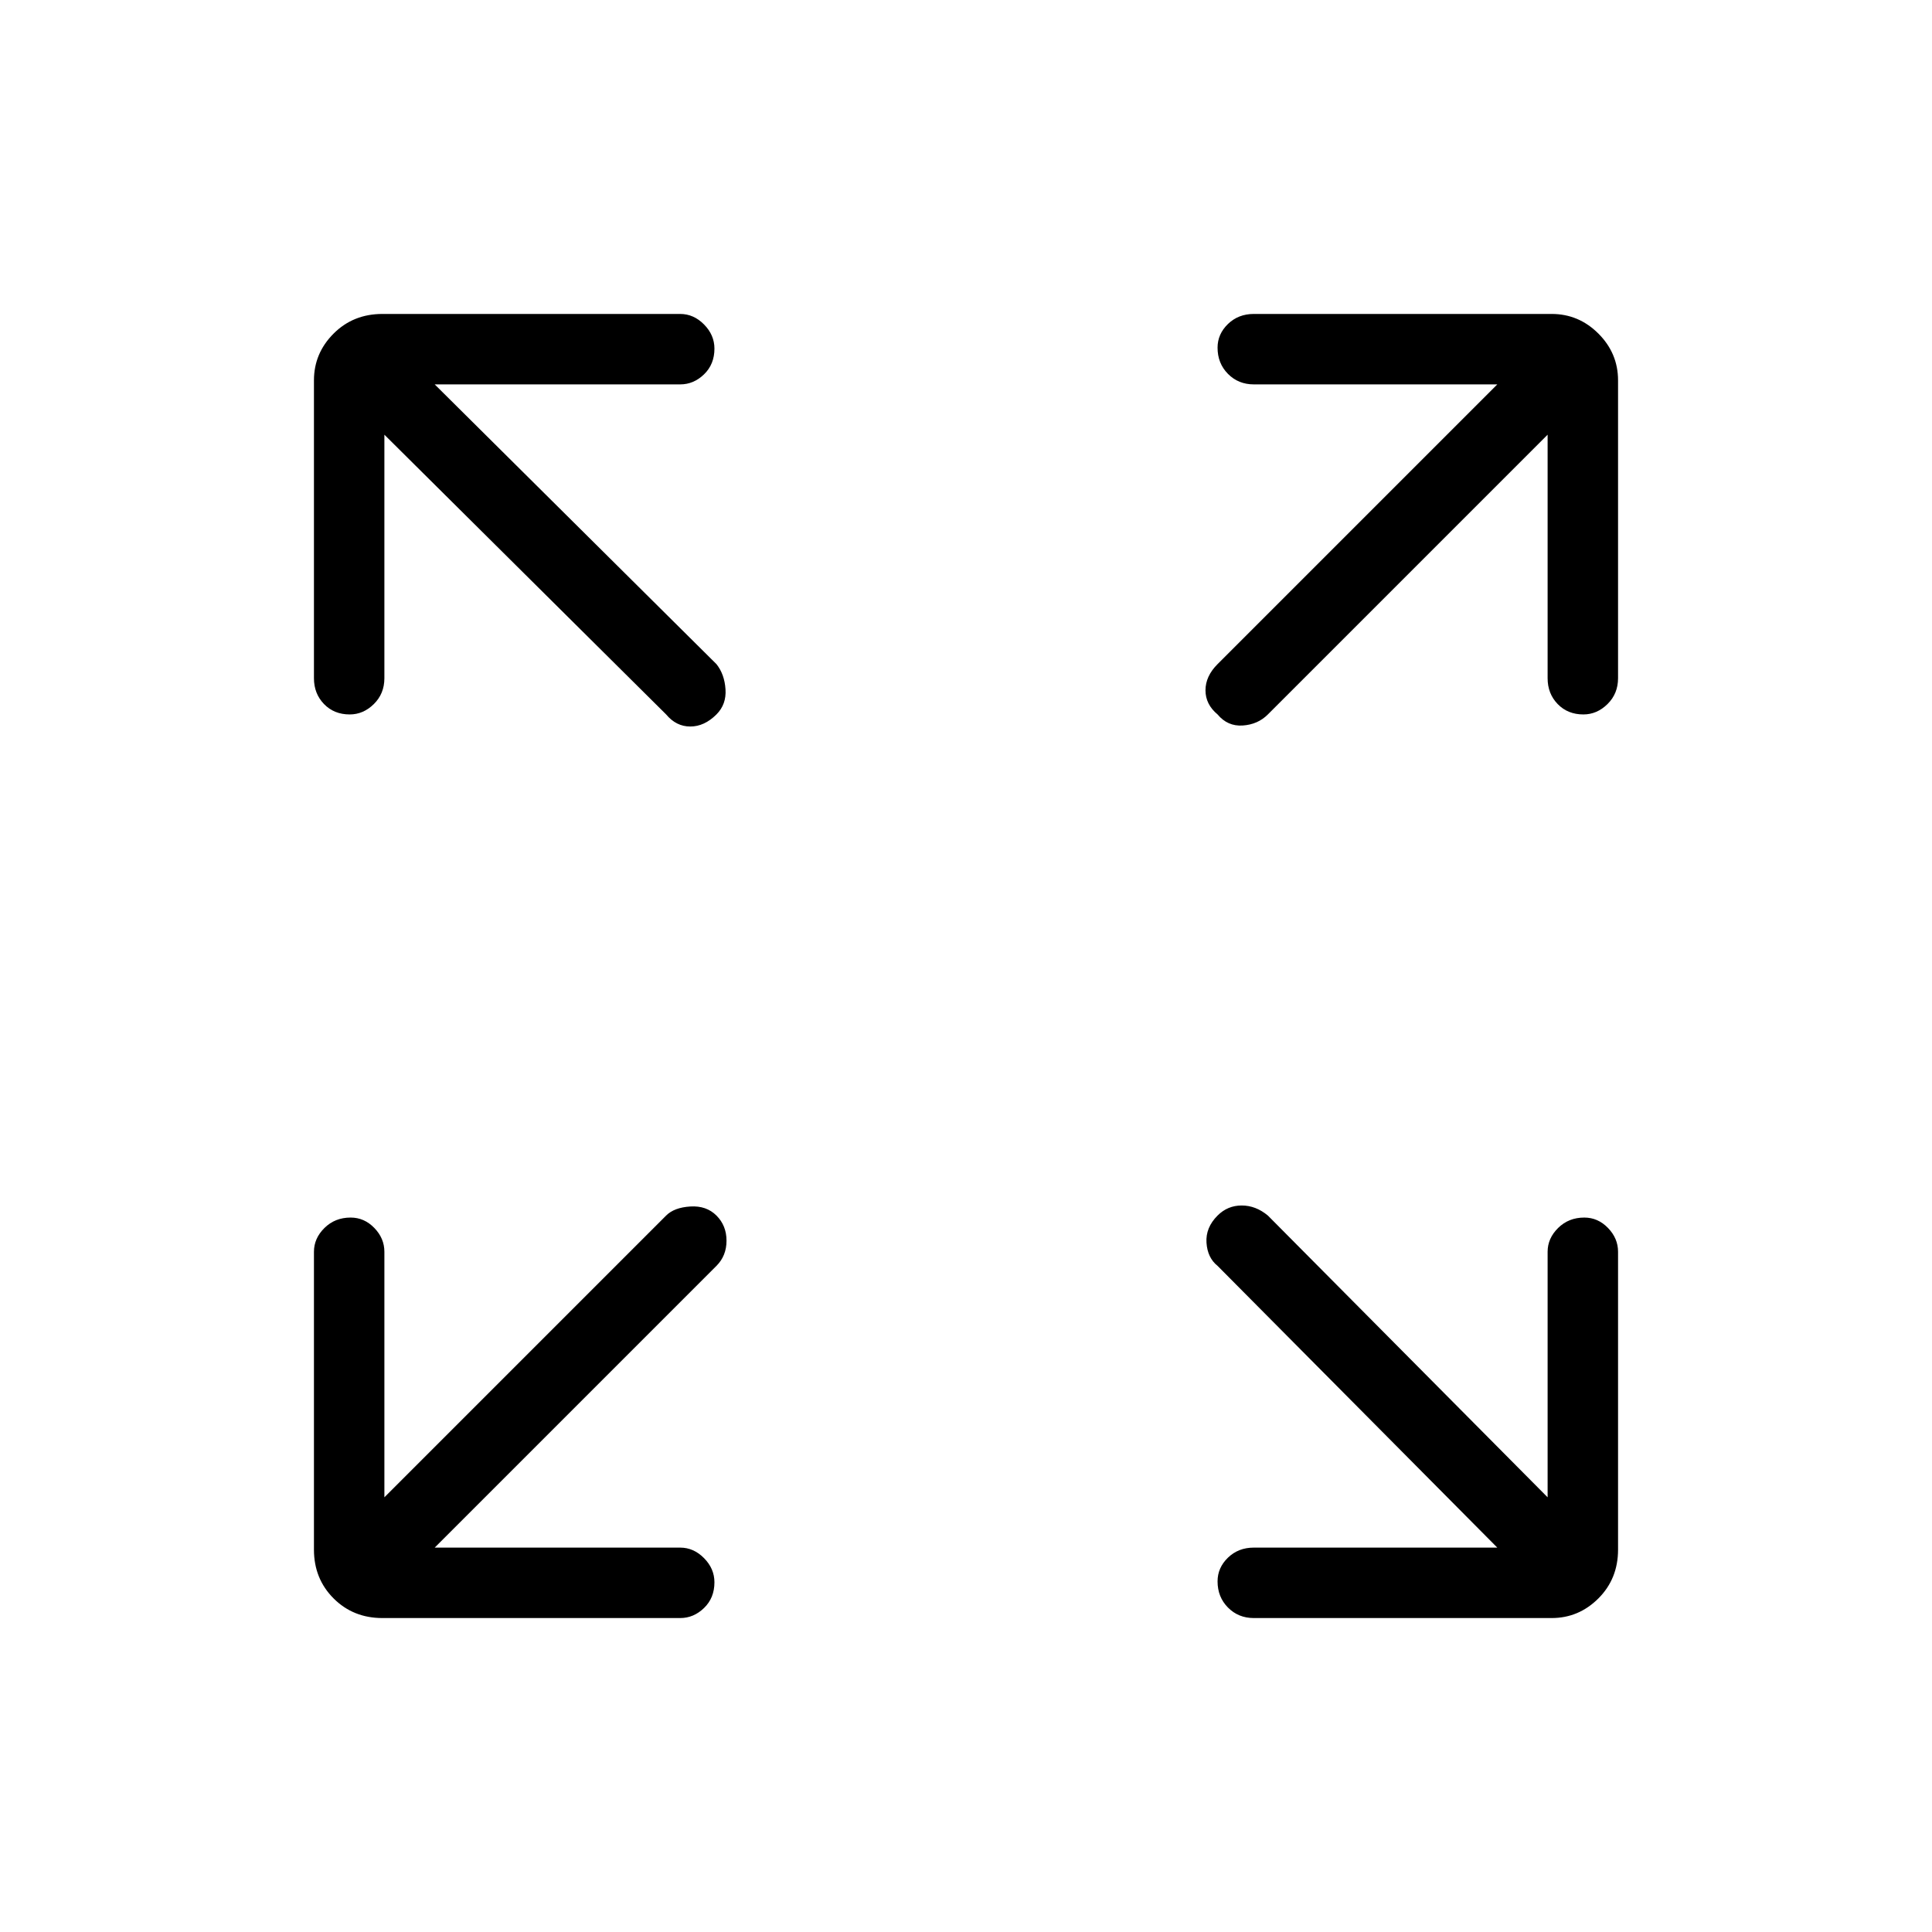 <svg xmlns="http://www.w3.org/2000/svg" height="48" viewBox="0 -960 960 960" width="48"><path d="M216-191h122q6.68 0 11.84 5.23t5.16 12q0 7.77-5.16 12.77T338-156H190q-14.48 0-24.24-9.76Q156-175.52 156-190v-148q0-6.68 5.23-11.84t13-5.16q6.77 0 11.77 5.16t5 11.84v122l140-140q4-4 12-4.5t13 4.5q5 5 5 12.5t-5 12.5L216-191Zm528 0L605-331q-5-4-5.5-11.5T605-356q5-5 12-5t13 5l139 140v-122q0-6.68 5.23-11.84t13-5.16q6.77 0 11.77 5.16t5 11.84v148q0 14.48-9.76 24.24Q784.47-156 771-156H623q-7.67 0-12.84-5.23-5.16-5.23-5.16-13 0-6.77 5.16-11.77 5.17-5 12.84-5h121ZM191-744v121q0 7.67-5.23 12.84-5.23 5.16-12 5.16-7.77 0-12.77-5.16-5-5.17-5-12.84v-148q0-13.47 9.76-23.24Q175.52-804 190-804h148q6.68 0 11.84 5.23t5.16 12q0 7.77-5.16 12.77T338-769H216l140 139q4 5 4.5 12.5T356-605q-6 6-13 6t-12-6L191-744Zm578 0L630-605q-5 5-12.5 5.5T605-605q-6-5-6-12t6-13l139-139H623q-7.67 0-12.84-5.23-5.16-5.23-5.16-13 0-6.77 5.16-11.77 5.17-5 12.84-5h148q13.47 0 23.24 9.76Q804-784.47 804-771v148q0 7.67-5.23 12.84-5.23 5.16-12 5.16-7.77 0-12.77-5.16-5-5.17-5-12.84v-121Z"/></svg>
